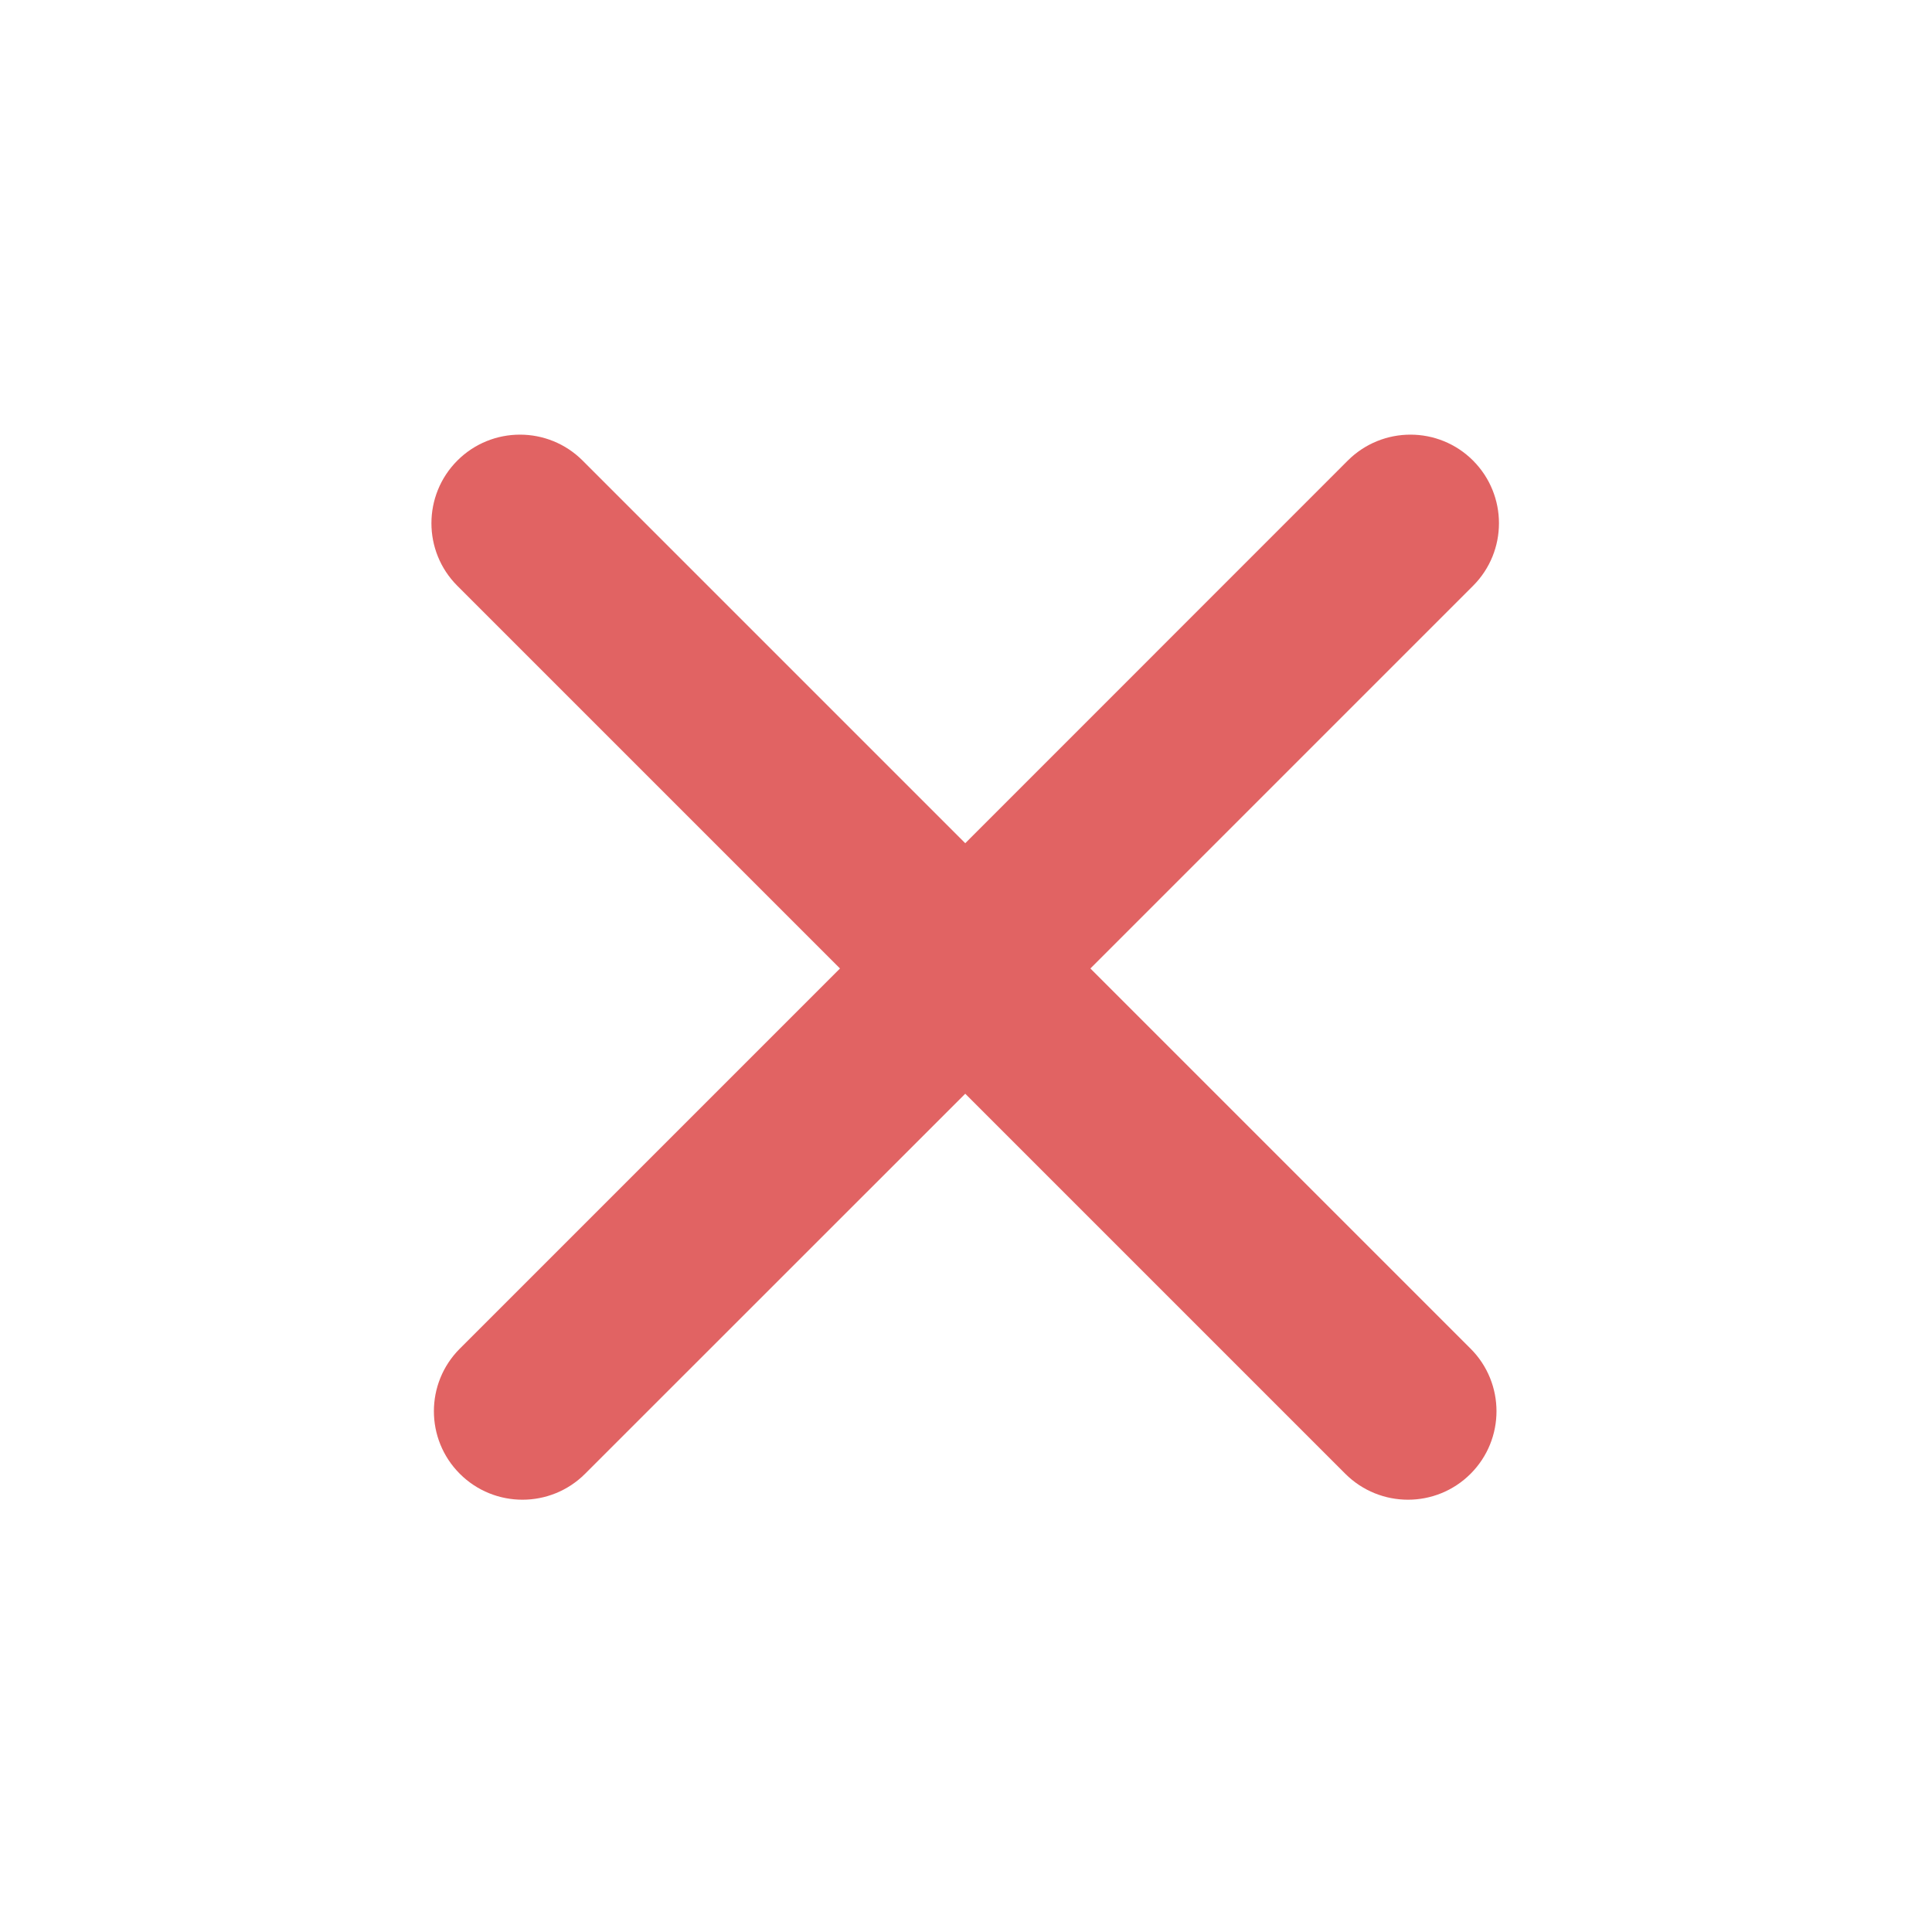 <svg width="18" height="18" viewBox="0 0 18 18" fill="none" xmlns="http://www.w3.org/2000/svg">
<path fill-rule="evenodd" clip-rule="evenodd" d="M13.701 12.565C14.023 12.887 14.023 13.409 13.701 13.731C13.379 14.053 12.857 14.053 12.534 13.731L8.993 10.19L5.451 13.731C5.129 14.053 4.606 14.053 4.284 13.731C3.962 13.409 3.962 12.887 4.284 12.565L7.826 9.023L4.261 5.458C3.939 5.136 3.939 4.614 4.261 4.291C4.583 3.969 5.106 3.969 5.428 4.291L8.993 7.856L12.557 4.291C12.88 3.969 13.402 3.969 13.724 4.291C14.046 4.614 14.046 5.136 13.724 5.458L10.159 9.023L13.701 12.565Z" fill="#E16363"/>
</svg>
